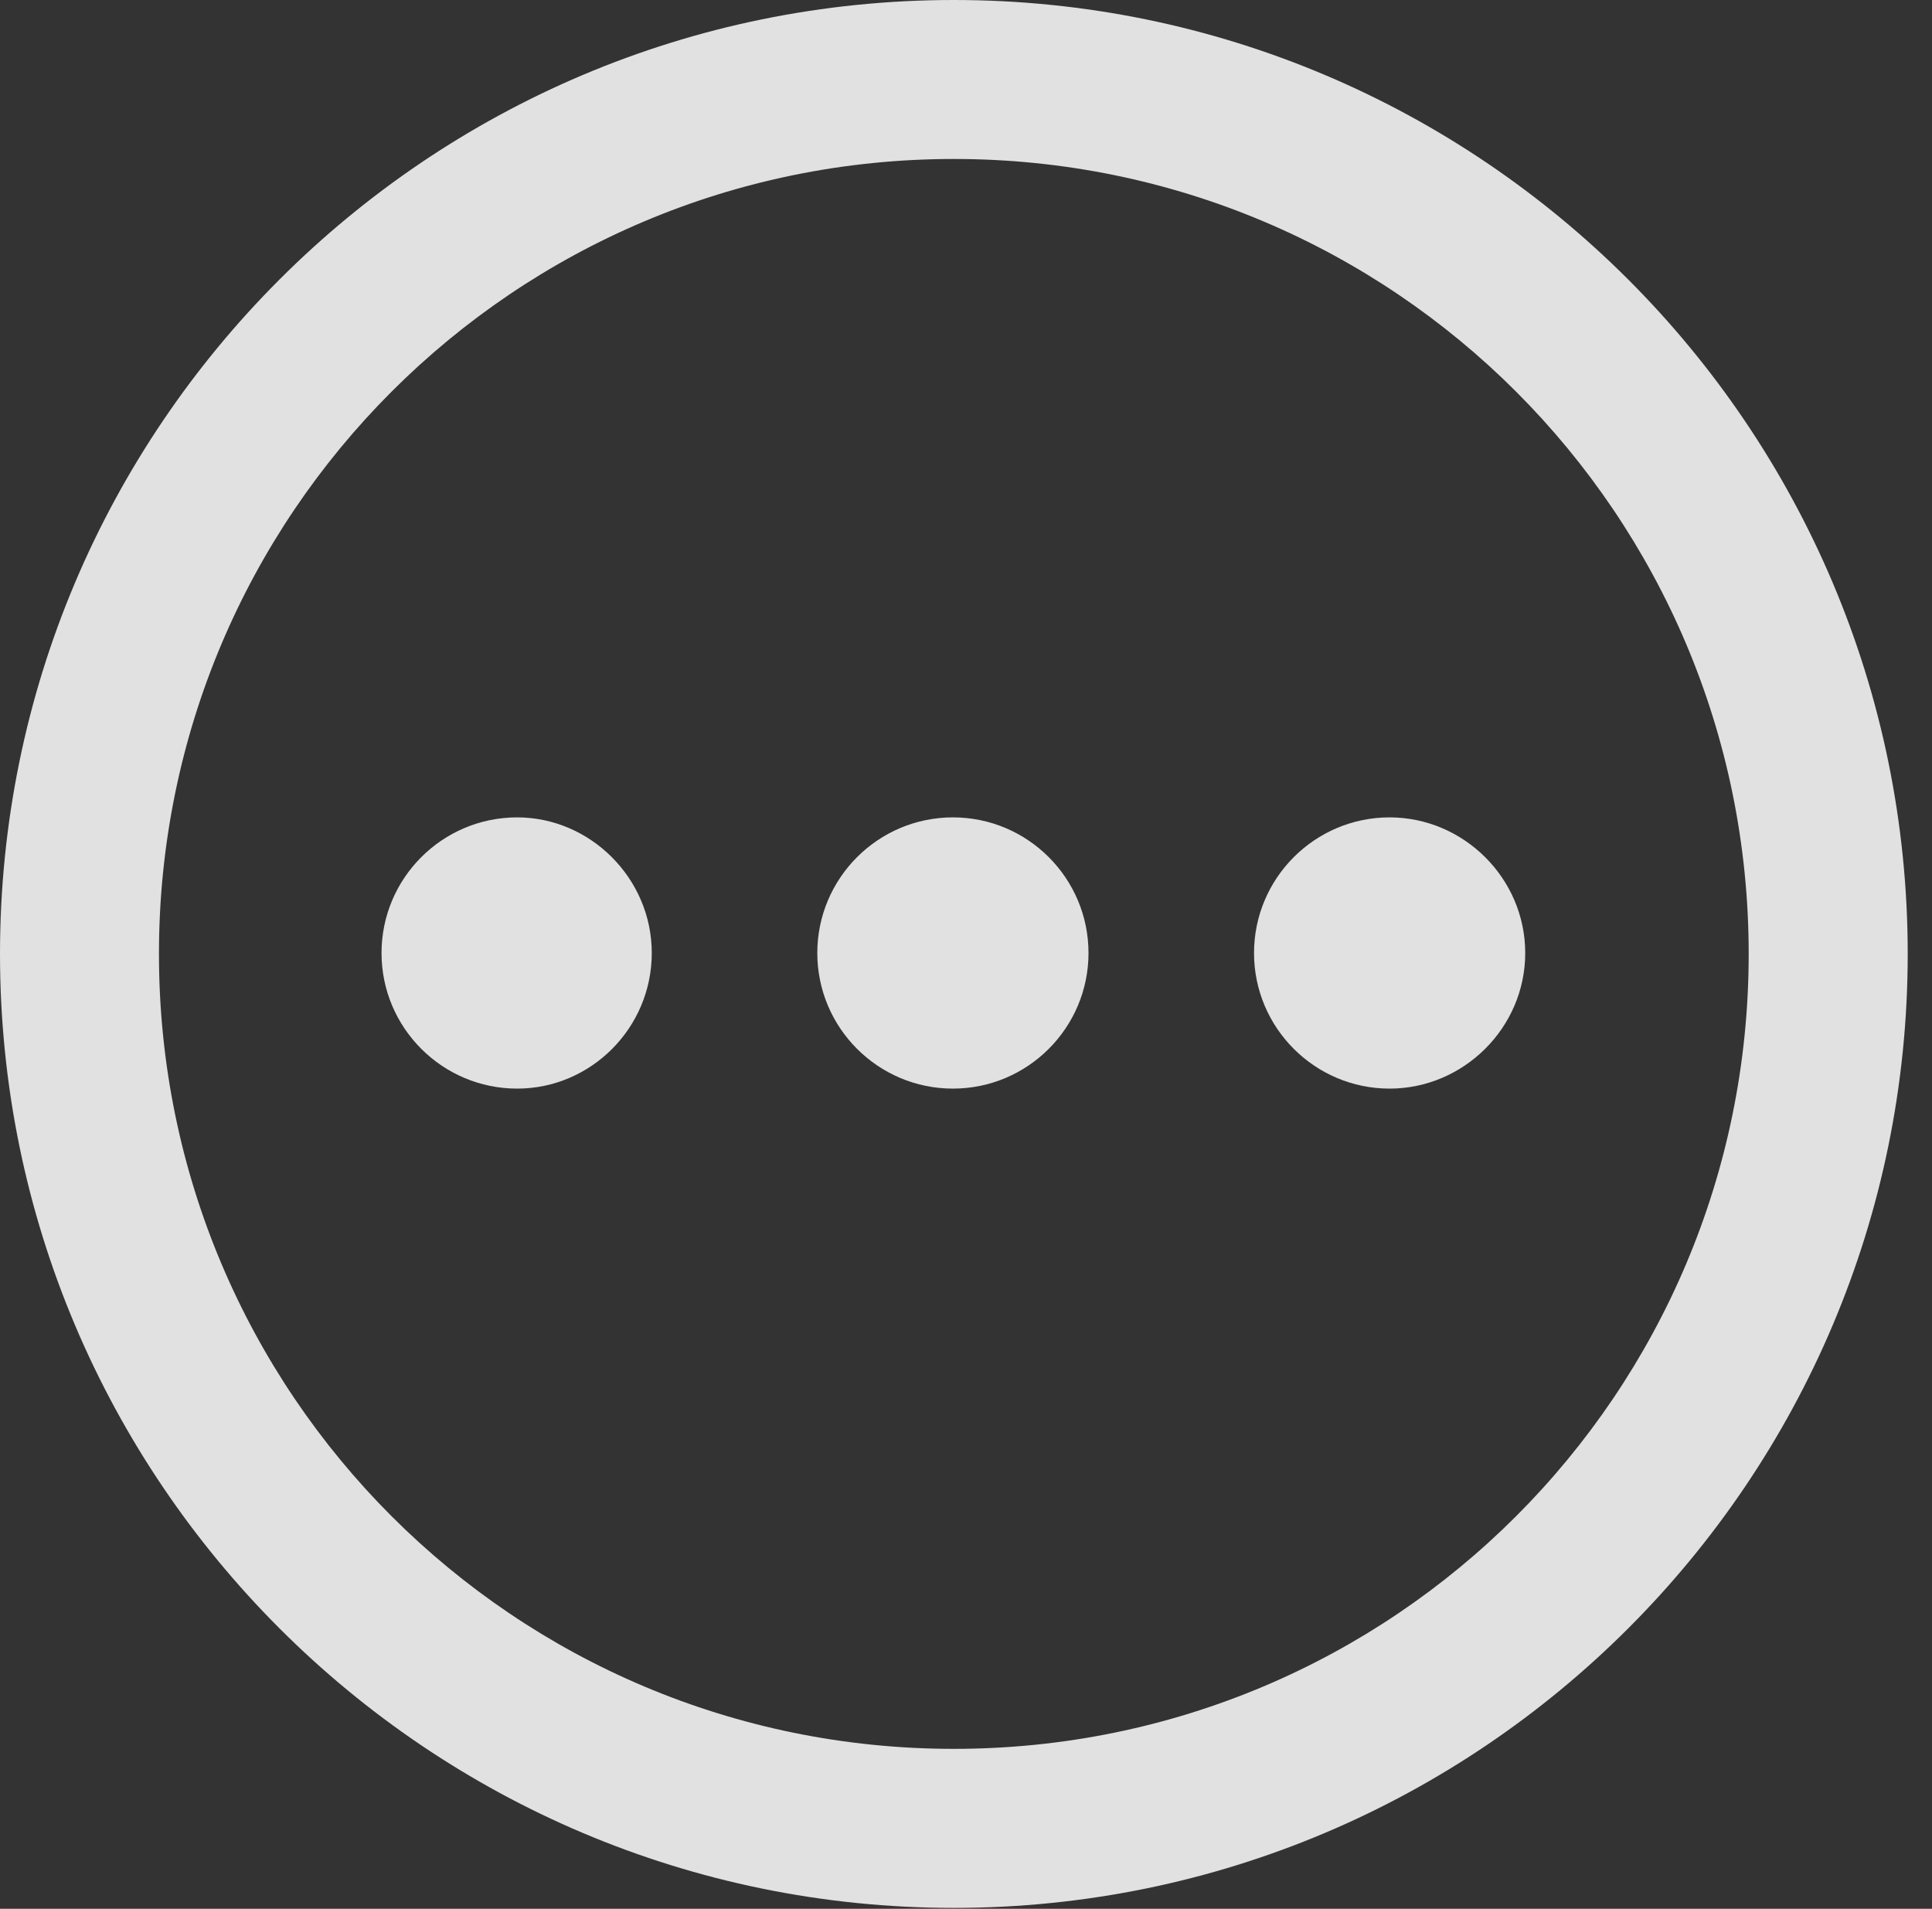 <?xml version="1.0" encoding="UTF-8"?>
<!--Generator: Apple Native CoreSVG 326-->
<!DOCTYPE svg
PUBLIC "-//W3C//DTD SVG 1.1//EN"
       "http://www.w3.org/Graphics/SVG/1.1/DTD/svg11.dtd">
<svg version="1.1" xmlns="http://www.w3.org/2000/svg" xmlns:xlink="http://www.w3.org/1999/xlink" viewBox="0 0 28.246 27.904">
 <rect x="0" y="0" width="28.246" height="27.904" fill="#333333" stroke="none"/>
 <g>
  <rect height="27.904" opacity="0" width="28.246" x="0" y="0"/>
  <path d="M13.945 27.891C21.643 27.891 27.891 21.643 27.891 13.945C27.891 6.248 21.643 0 13.945 0C6.248 0 0 6.248 0 13.945C0 21.643 6.248 27.891 13.945 27.891ZM13.945 25.566C7.52 25.566 2.324 20.371 2.324 13.945C2.324 7.52 7.52 2.324 13.945 2.324C20.371 2.324 25.566 7.52 25.566 13.945C25.566 20.371 20.371 25.566 13.945 25.566Z" fill="white" fill-opacity="0.85"/>
  <path d="M20.316 15.914C21.396 15.914 22.299 15.025 22.299 13.932C22.299 12.838 21.396 11.949 20.316 11.949C19.223 11.949 18.334 12.838 18.334 13.932C18.334 15.025 19.223 15.914 20.316 15.914Z" fill="white" fill-opacity="0.85"/>
  <path d="M13.932 15.914C15.025 15.914 15.914 15.025 15.914 13.932C15.914 12.838 15.025 11.949 13.932 11.949C12.838 11.949 11.949 12.838 11.949 13.932C11.949 15.025 12.838 15.914 13.932 15.914Z" fill="white" fill-opacity="0.85"/>
  <path d="M7.561 15.914C8.641 15.914 9.529 15.025 9.529 13.932C9.529 12.838 8.627 11.949 7.561 11.949C6.467 11.949 5.578 12.838 5.578 13.932C5.578 15.025 6.467 15.914 7.561 15.914Z" fill="white" fill-opacity="0.85"/>
 </g>
</svg>
